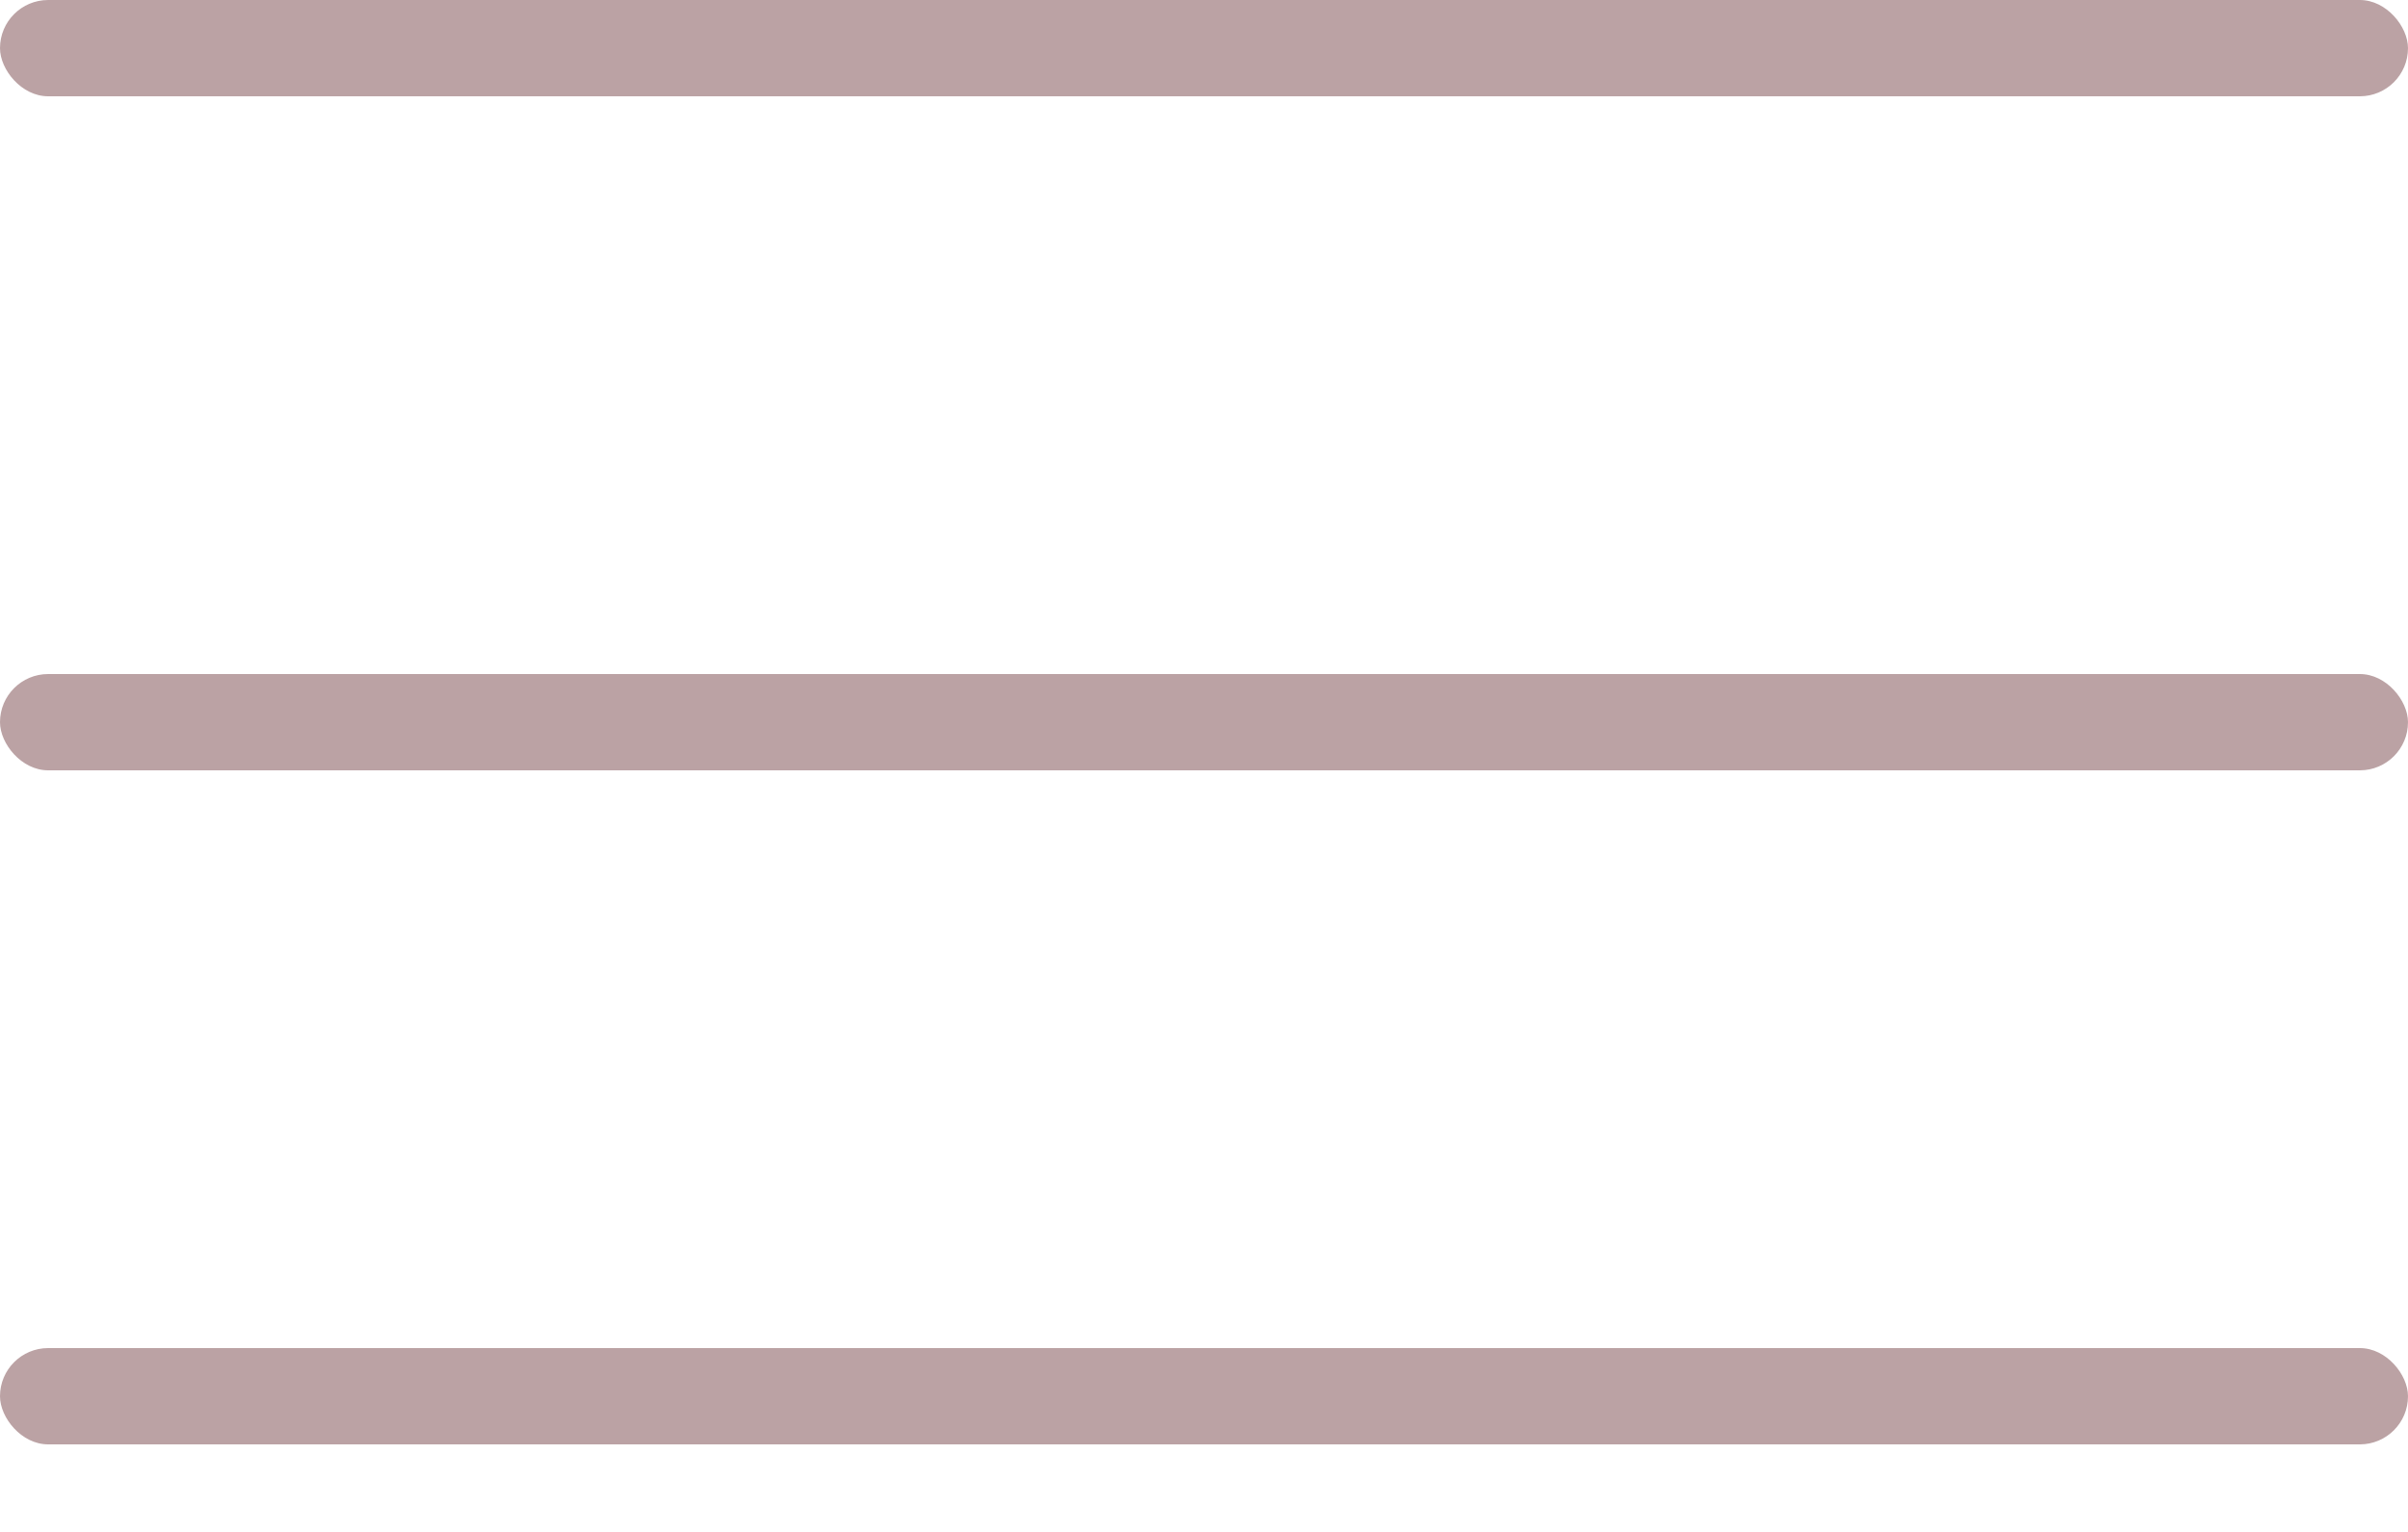 <svg width="22" height="14" viewBox="0 0 22 14" fill="none" xmlns="http://www.w3.org/2000/svg">
<rect width="22" height="0.88" rx="0.44" fill="#BBA2A4"/>
<rect y="6.16" width="22" height="0.88" rx="0.44" fill="#BBA2A4"/>
<rect y="12.32" width="22" height="0.88" rx="0.44" fill="#BBA2A4"/>
</svg>
